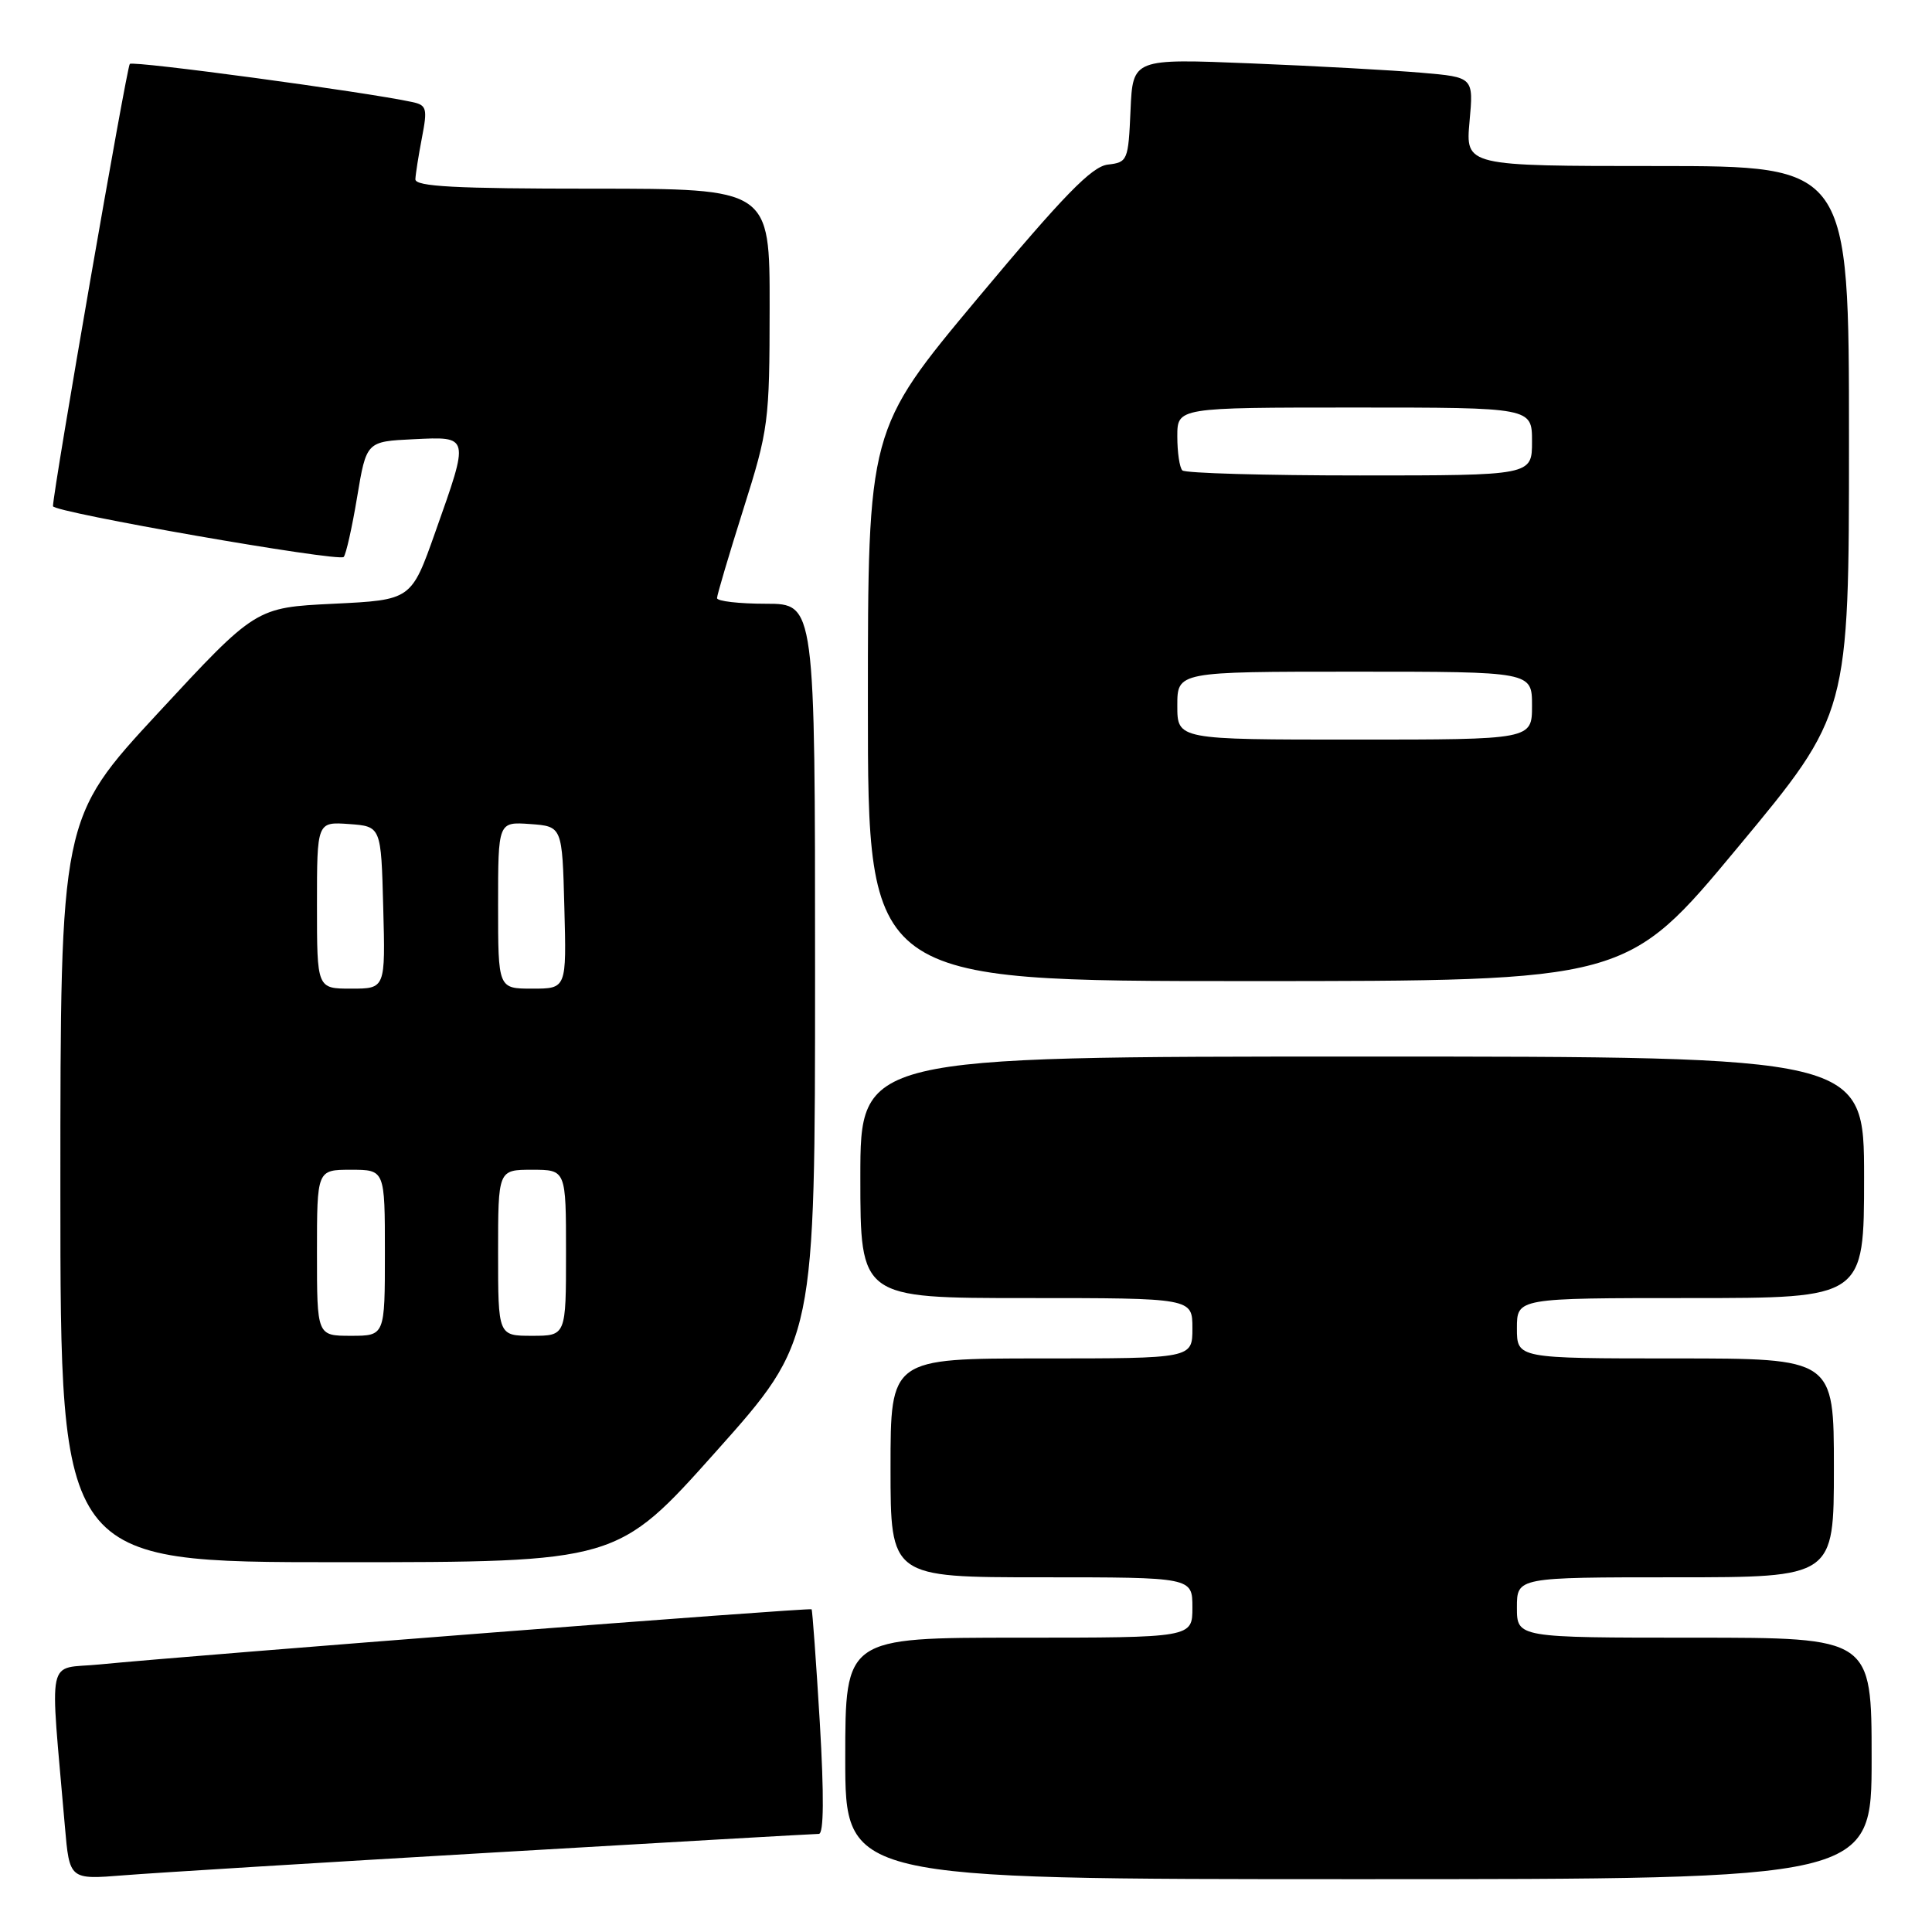 <?xml version="1.0" encoding="UTF-8" standalone="no"?>
<!DOCTYPE svg PUBLIC "-//W3C//DTD SVG 1.1//EN" "http://www.w3.org/Graphics/SVG/1.1/DTD/svg11.dtd" >
<svg xmlns="http://www.w3.org/2000/svg" xmlns:xlink="http://www.w3.org/1999/xlink" version="1.1" viewBox="0 0 256 256">
 <g >
 <path fill="currentColor"
d=" M 65.50 245.46 C 88.60 244.11 107.95 243.00 108.50 243.00 C 109.16 243.00 109.20 238.00 108.63 228.25 C 108.14 220.14 107.65 213.38 107.54 213.24 C 107.33 212.99 25.82 219.31 13.16 220.55 C 6.06 221.25 6.60 218.72 8.60 242.03 C 9.21 249.06 9.21 249.06 16.35 248.49 C 20.28 248.17 42.40 246.81 65.50 245.46 Z  M 248.00 233.00 C 248.00 217.00 248.00 217.00 224.50 217.00 C 201.00 217.00 201.00 217.00 201.00 213.00 C 201.00 209.00 201.00 209.00 222.00 209.00 C 243.00 209.00 243.00 209.00 243.00 194.50 C 243.00 180.00 243.00 180.00 222.00 180.00 C 201.00 180.00 201.00 180.00 201.00 176.00 C 201.00 172.00 201.00 172.00 224.00 172.00 C 247.00 172.00 247.00 172.00 247.00 156.00 C 247.00 140.00 247.00 140.00 180.50 140.00 C 114.00 140.00 114.00 140.00 114.00 156.00 C 114.00 172.00 114.00 172.00 136.00 172.00 C 158.00 172.00 158.00 172.00 158.00 176.00 C 158.00 180.00 158.00 180.00 138.00 180.00 C 118.00 180.00 118.00 180.00 118.00 194.50 C 118.00 209.00 118.00 209.00 138.00 209.00 C 158.00 209.00 158.00 209.00 158.00 213.00 C 158.00 217.00 158.00 217.00 135.00 217.00 C 112.00 217.00 112.00 217.00 112.00 233.00 C 112.00 249.00 112.00 249.00 180.00 249.00 C 248.00 249.00 248.00 249.00 248.00 233.00 Z  M 94.89 192.32 C 108.00 177.63 108.00 177.63 108.00 128.82 C 108.00 80.00 108.00 80.00 101.50 80.00 C 97.92 80.00 95.00 79.66 95.01 79.25 C 95.01 78.84 96.58 73.55 98.49 67.50 C 101.84 56.90 101.97 55.93 101.98 40.75 C 102.00 25.00 102.00 25.00 78.50 25.00 C 60.34 25.00 55.01 24.72 55.04 23.75 C 55.07 23.06 55.46 20.58 55.91 18.24 C 56.66 14.37 56.54 13.93 54.62 13.52 C 48.38 12.17 17.64 8.02 17.20 8.47 C 16.79 8.87 7.08 64.75 7.02 67.07 C 6.99 67.87 44.85 74.48 45.54 73.80 C 45.84 73.49 46.65 69.92 47.32 65.87 C 48.55 58.50 48.55 58.50 54.78 58.20 C 62.27 57.84 62.23 57.66 57.68 70.50 C 54.50 79.50 54.50 79.50 44.19 80.00 C 33.89 80.50 33.89 80.50 20.94 94.48 C 8.00 108.46 8.00 108.46 8.00 157.73 C 8.00 207.00 8.00 207.00 44.89 207.00 C 81.79 207.00 81.79 207.00 94.89 192.32 Z  M 230.27 112.28 C 245.00 94.56 245.00 94.56 245.00 58.28 C 245.00 22.00 245.00 22.00 219.59 22.00 C 194.19 22.00 194.19 22.00 194.72 16.11 C 195.26 10.23 195.26 10.23 188.38 9.64 C 184.60 9.31 174.43 8.75 165.80 8.40 C 150.10 7.76 150.10 7.76 149.80 14.63 C 149.51 21.27 149.41 21.51 146.79 21.81 C 144.67 22.06 140.97 25.85 129.54 39.53 C 115.00 56.94 115.00 56.94 115.00 93.47 C 115.00 130.00 115.00 130.00 165.27 130.00 C 215.55 130.00 215.55 130.00 230.27 112.28 Z  M 42.00 166.00 C 42.00 155.00 42.00 155.00 46.50 155.00 C 51.00 155.00 51.00 155.00 51.00 166.00 C 51.00 177.00 51.00 177.00 46.50 177.00 C 42.00 177.00 42.00 177.00 42.00 166.00 Z  M 66.00 166.00 C 66.00 155.00 66.00 155.00 70.50 155.00 C 75.00 155.00 75.00 155.00 75.00 166.00 C 75.00 177.00 75.00 177.00 70.50 177.00 C 66.00 177.00 66.00 177.00 66.00 166.00 Z  M 42.00 119.94 C 42.00 108.89 42.00 108.89 46.25 109.19 C 50.50 109.50 50.50 109.50 50.78 120.25 C 51.07 131.00 51.07 131.00 46.53 131.00 C 42.00 131.00 42.00 131.00 42.00 119.94 Z  M 66.00 119.94 C 66.00 108.89 66.00 108.89 70.25 109.19 C 74.50 109.50 74.50 109.50 74.78 120.25 C 75.07 131.00 75.07 131.00 70.53 131.00 C 66.00 131.00 66.00 131.00 66.00 119.94 Z  M 156.00 93.50 C 156.00 89.00 156.00 89.00 179.50 89.00 C 203.00 89.00 203.00 89.00 203.00 93.50 C 203.00 98.00 203.00 98.00 179.50 98.00 C 156.00 98.00 156.00 98.00 156.00 93.50 Z  M 156.67 62.33 C 156.30 61.97 156.00 59.94 156.00 57.83 C 156.00 54.00 156.00 54.00 179.50 54.00 C 203.00 54.00 203.00 54.00 203.00 58.50 C 203.00 63.00 203.00 63.00 180.17 63.00 C 167.61 63.00 157.03 62.70 156.67 62.33 Z "/>
</g>
</svg>